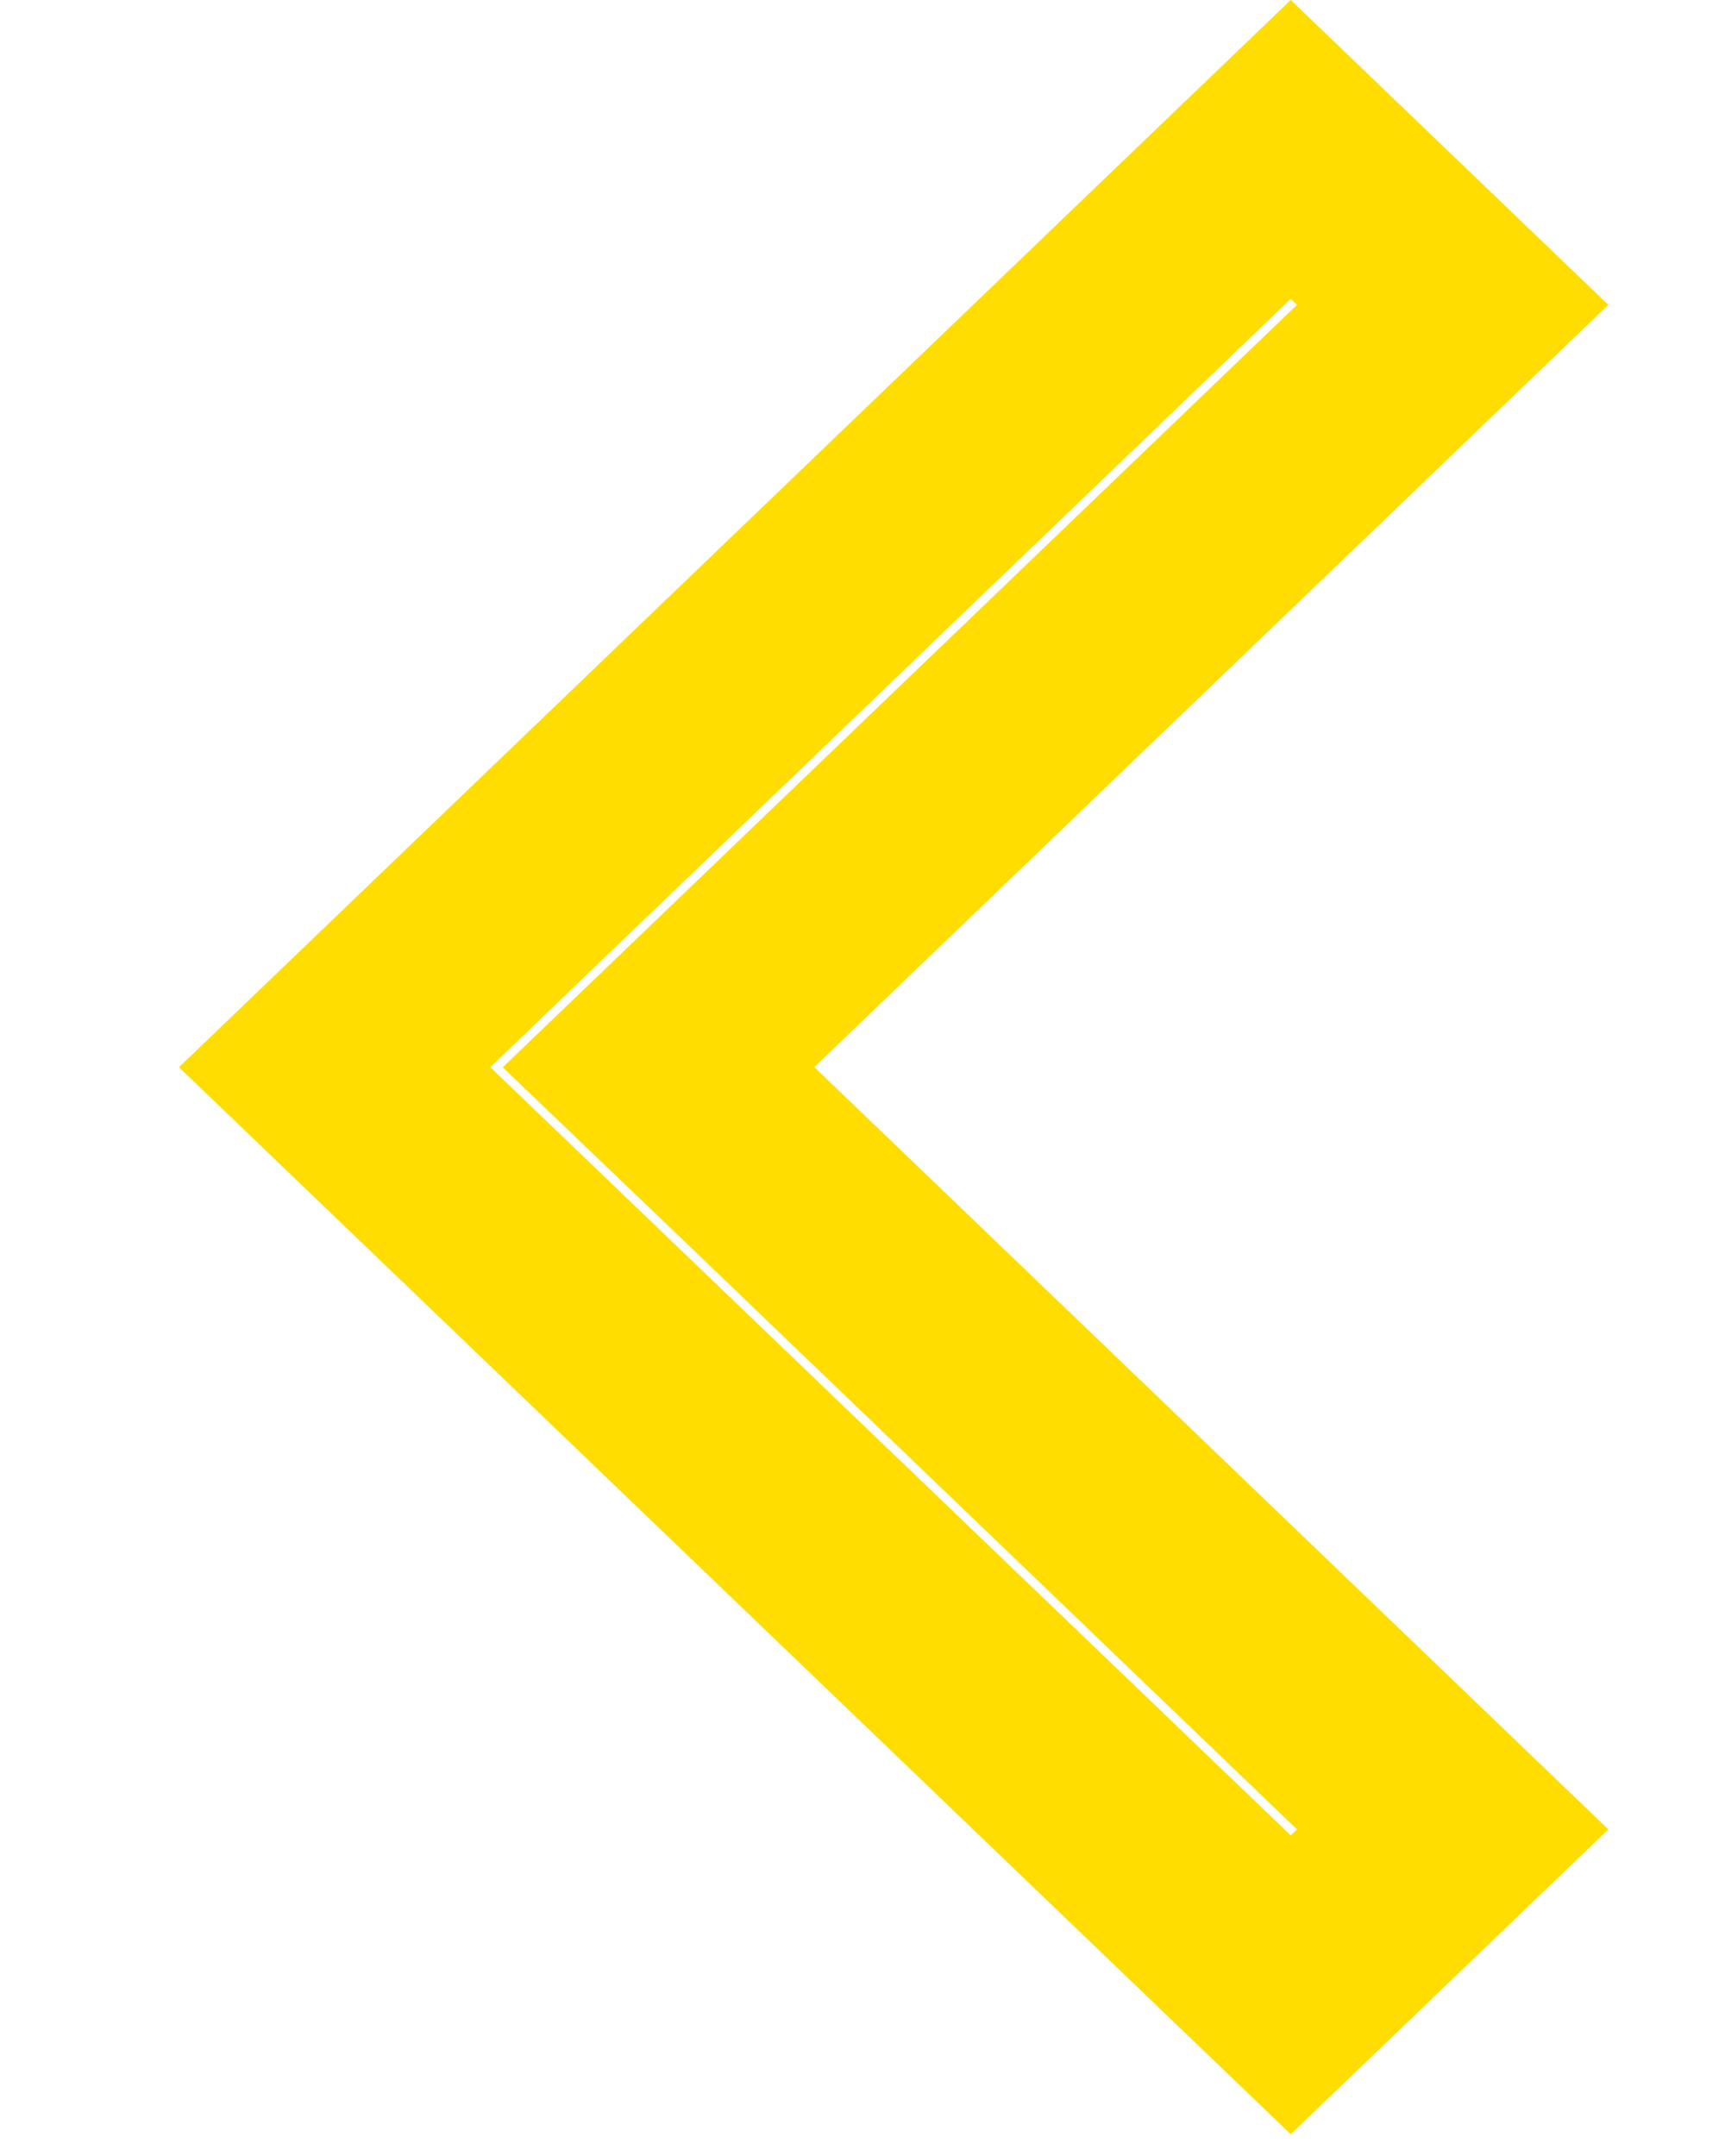 <svg width="8" height="10" viewBox="0 0 8 10" fill="none" xmlns="http://www.w3.org/2000/svg">
<path d="M3.43 5.31L6.737 8.485L5.986 9.206L1.552 4.95L5.986 0.693L6.737 1.414L3.43 4.589L3.054 4.95L3.43 5.31Z" stroke="#FFDD00"/>
</svg>
